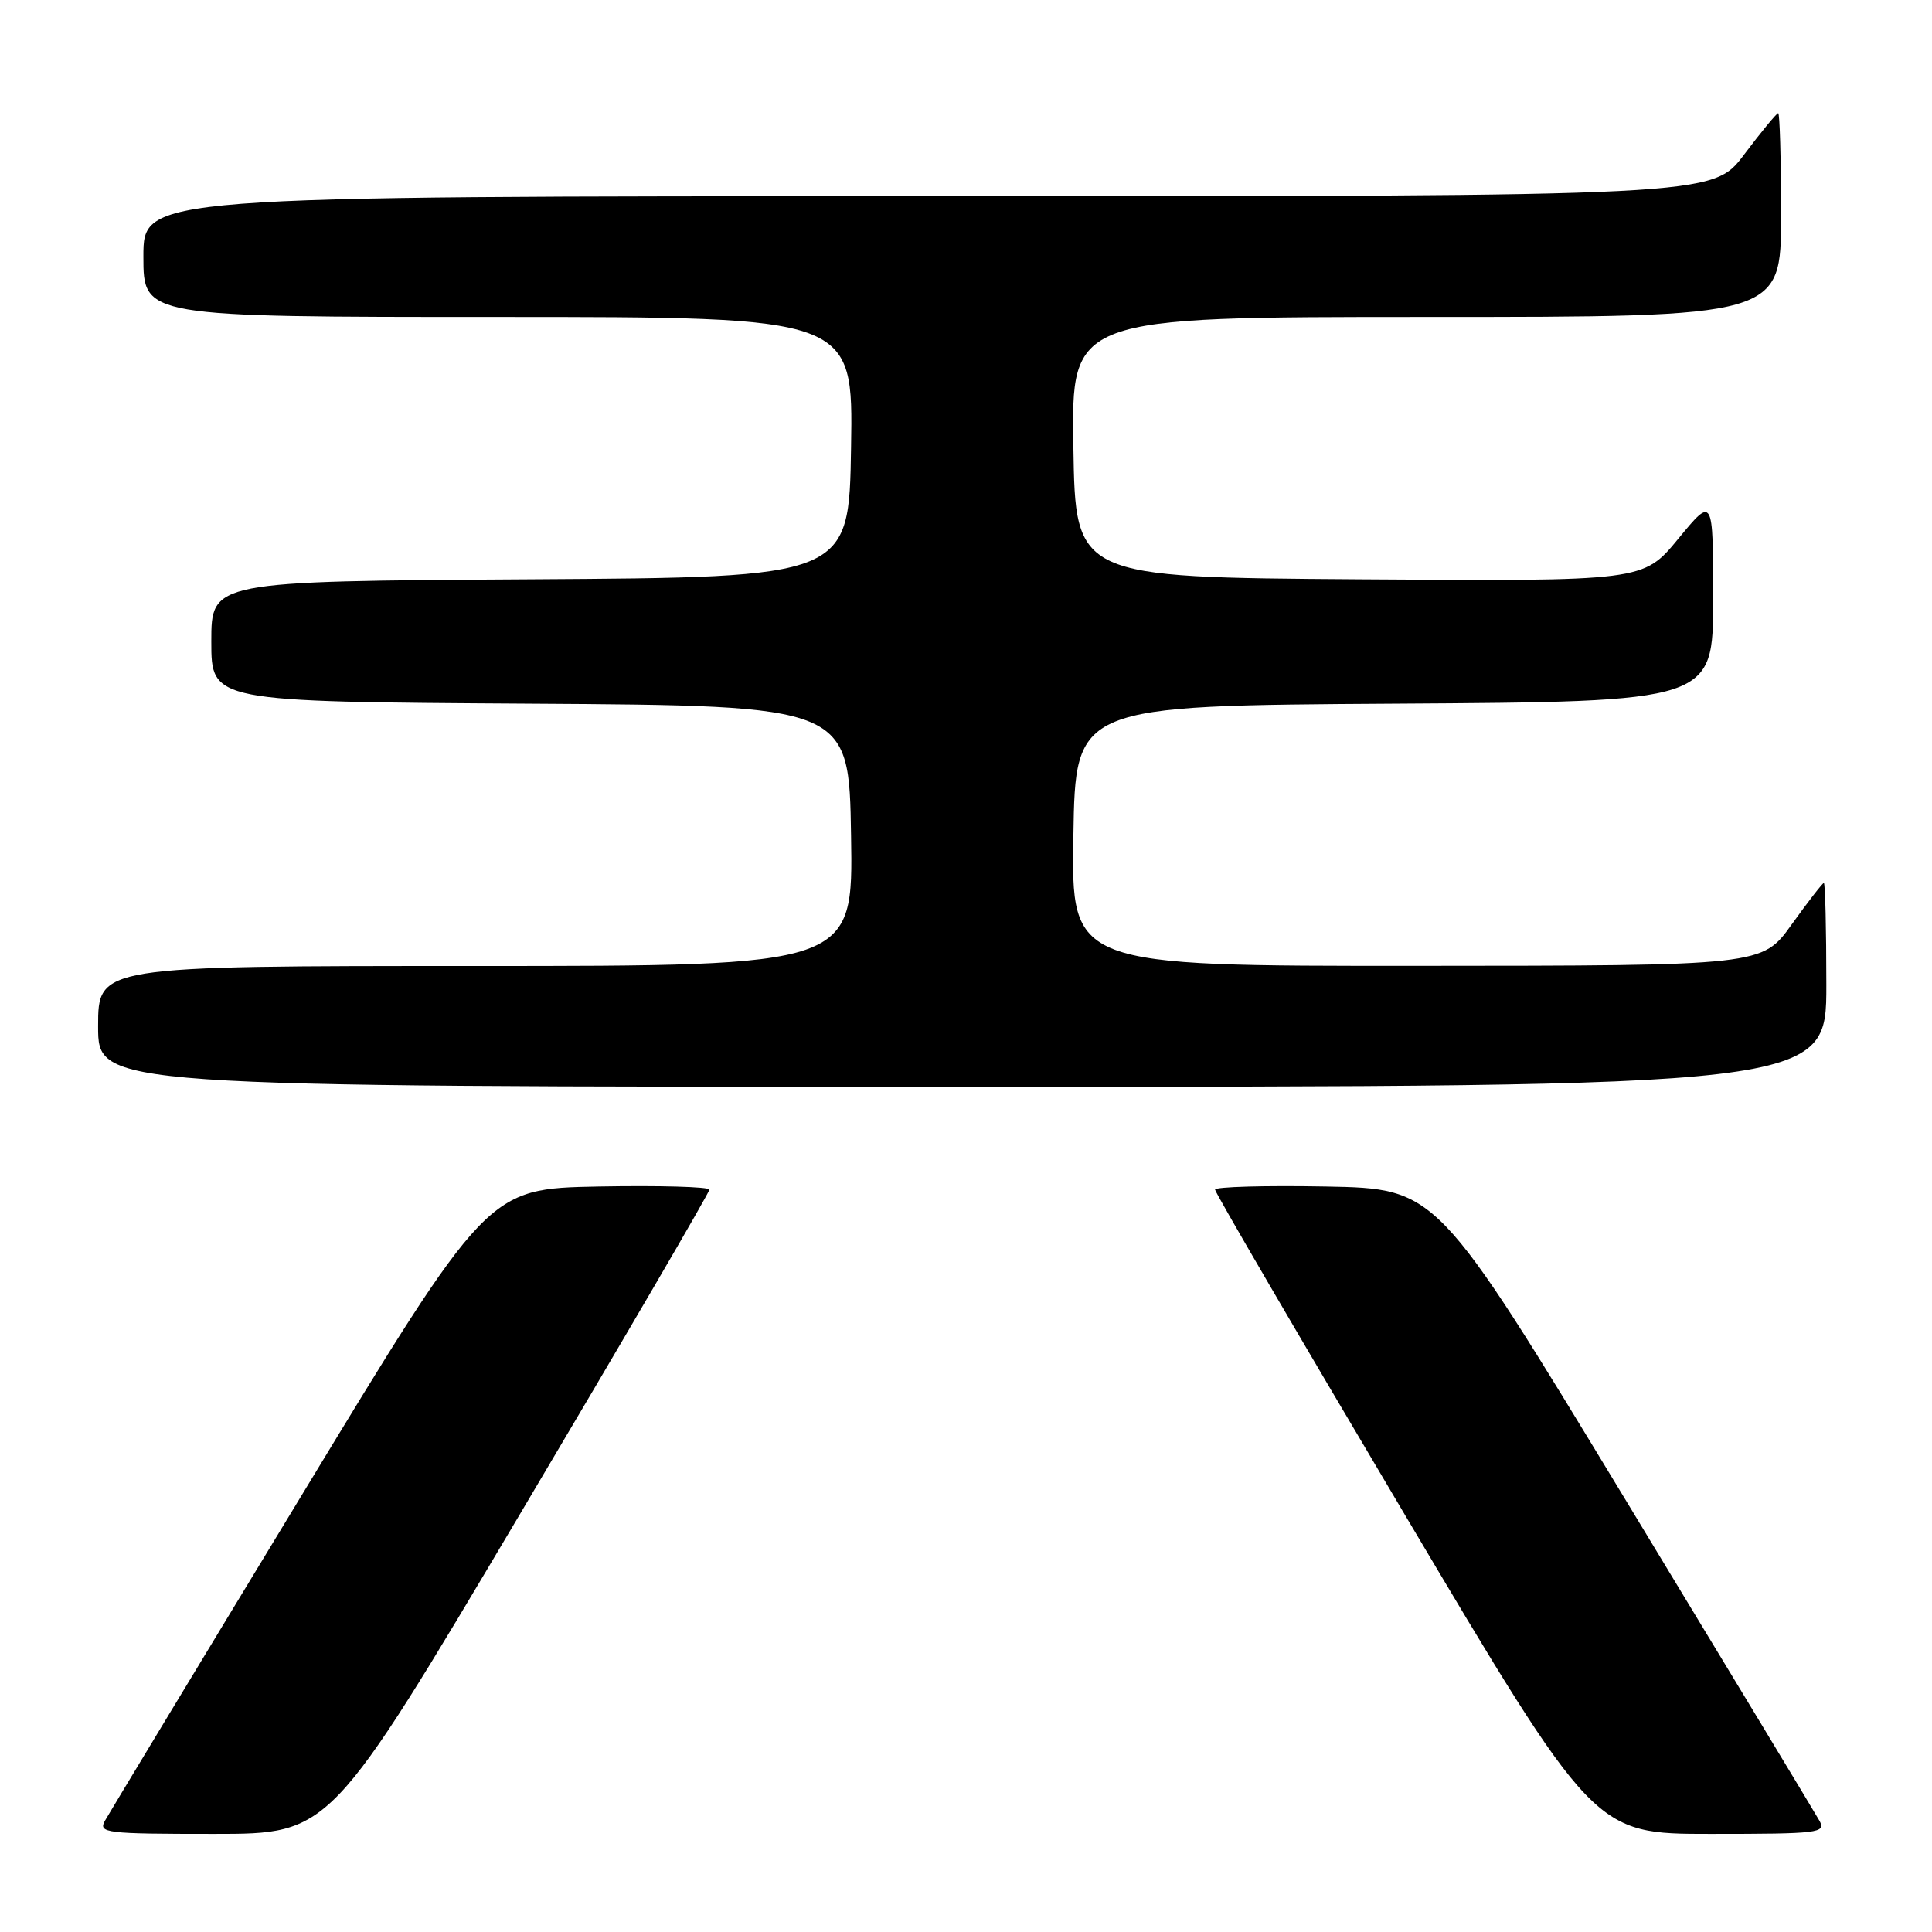 <?xml version="1.0" encoding="UTF-8" standalone="no"?>
<!DOCTYPE svg PUBLIC "-//W3C//DTD SVG 1.1//EN" "http://www.w3.org/Graphics/SVG/1.1/DTD/svg11.dtd" >
<svg xmlns="http://www.w3.org/2000/svg" xmlns:xlink="http://www.w3.org/1999/xlink" version="1.1" viewBox="0 0 256 256">
 <g >
 <path fill="currentColor"
d=" M 68.88 200.66 C 82.70 177.37 94.00 158.01 94.00 157.63 C 94.00 157.26 87.39 157.07 79.30 157.22 C 64.61 157.50 64.61 157.50 39.75 198.50 C 26.07 221.05 14.45 240.29 13.91 241.25 C 12.99 242.88 13.96 243.00 28.35 243.00 C 43.76 243.00 43.76 243.00 68.88 200.66 Z  M 241.08 241.25 C 240.54 240.29 228.92 221.05 215.25 198.50 C 190.40 157.50 190.40 157.50 175.70 157.22 C 167.62 157.07 161.00 157.26 161.00 157.63 C 161.00 158.01 172.30 177.37 186.12 200.66 C 211.24 243.00 211.24 243.00 226.65 243.00 C 241.05 243.00 242.00 242.88 241.08 241.25 Z  M 242.00 130.50 C 242.00 123.08 241.85 117.00 241.67 117.00 C 241.50 117.00 239.58 119.47 237.42 122.48 C 233.50 127.96 233.50 127.96 187.73 127.98 C 141.95 128.00 141.95 128.00 142.23 110.75 C 142.50 93.50 142.50 93.50 184.75 93.24 C 227.00 92.98 227.00 92.98 227.00 79.37 C 227.00 65.77 227.00 65.77 222.37 71.40 C 217.74 77.02 217.74 77.02 180.12 76.76 C 142.50 76.50 142.50 76.50 142.23 59.25 C 141.95 42.00 141.95 42.00 188.98 42.00 C 236.00 42.00 236.00 42.00 236.00 28.50 C 236.00 21.07 235.83 15.00 235.62 15.00 C 235.41 15.00 233.37 17.47 231.09 20.50 C 226.94 26.00 226.94 26.00 122.97 26.00 C 19.00 26.00 19.00 26.00 19.00 34.00 C 19.00 42.00 19.00 42.00 66.02 42.00 C 113.05 42.00 113.05 42.00 112.77 59.25 C 112.50 76.50 112.50 76.50 70.25 76.76 C 28.00 77.02 28.00 77.02 28.00 85.00 C 28.00 92.98 28.00 92.98 70.25 93.24 C 112.50 93.50 112.50 93.50 112.77 110.75 C 113.05 128.00 113.05 128.00 63.02 128.00 C 13.00 128.00 13.00 128.00 13.00 136.00 C 13.00 144.00 13.00 144.00 127.50 144.00 C 242.00 144.00 242.00 144.00 242.00 130.50 Z "/>
</g>
</svg>